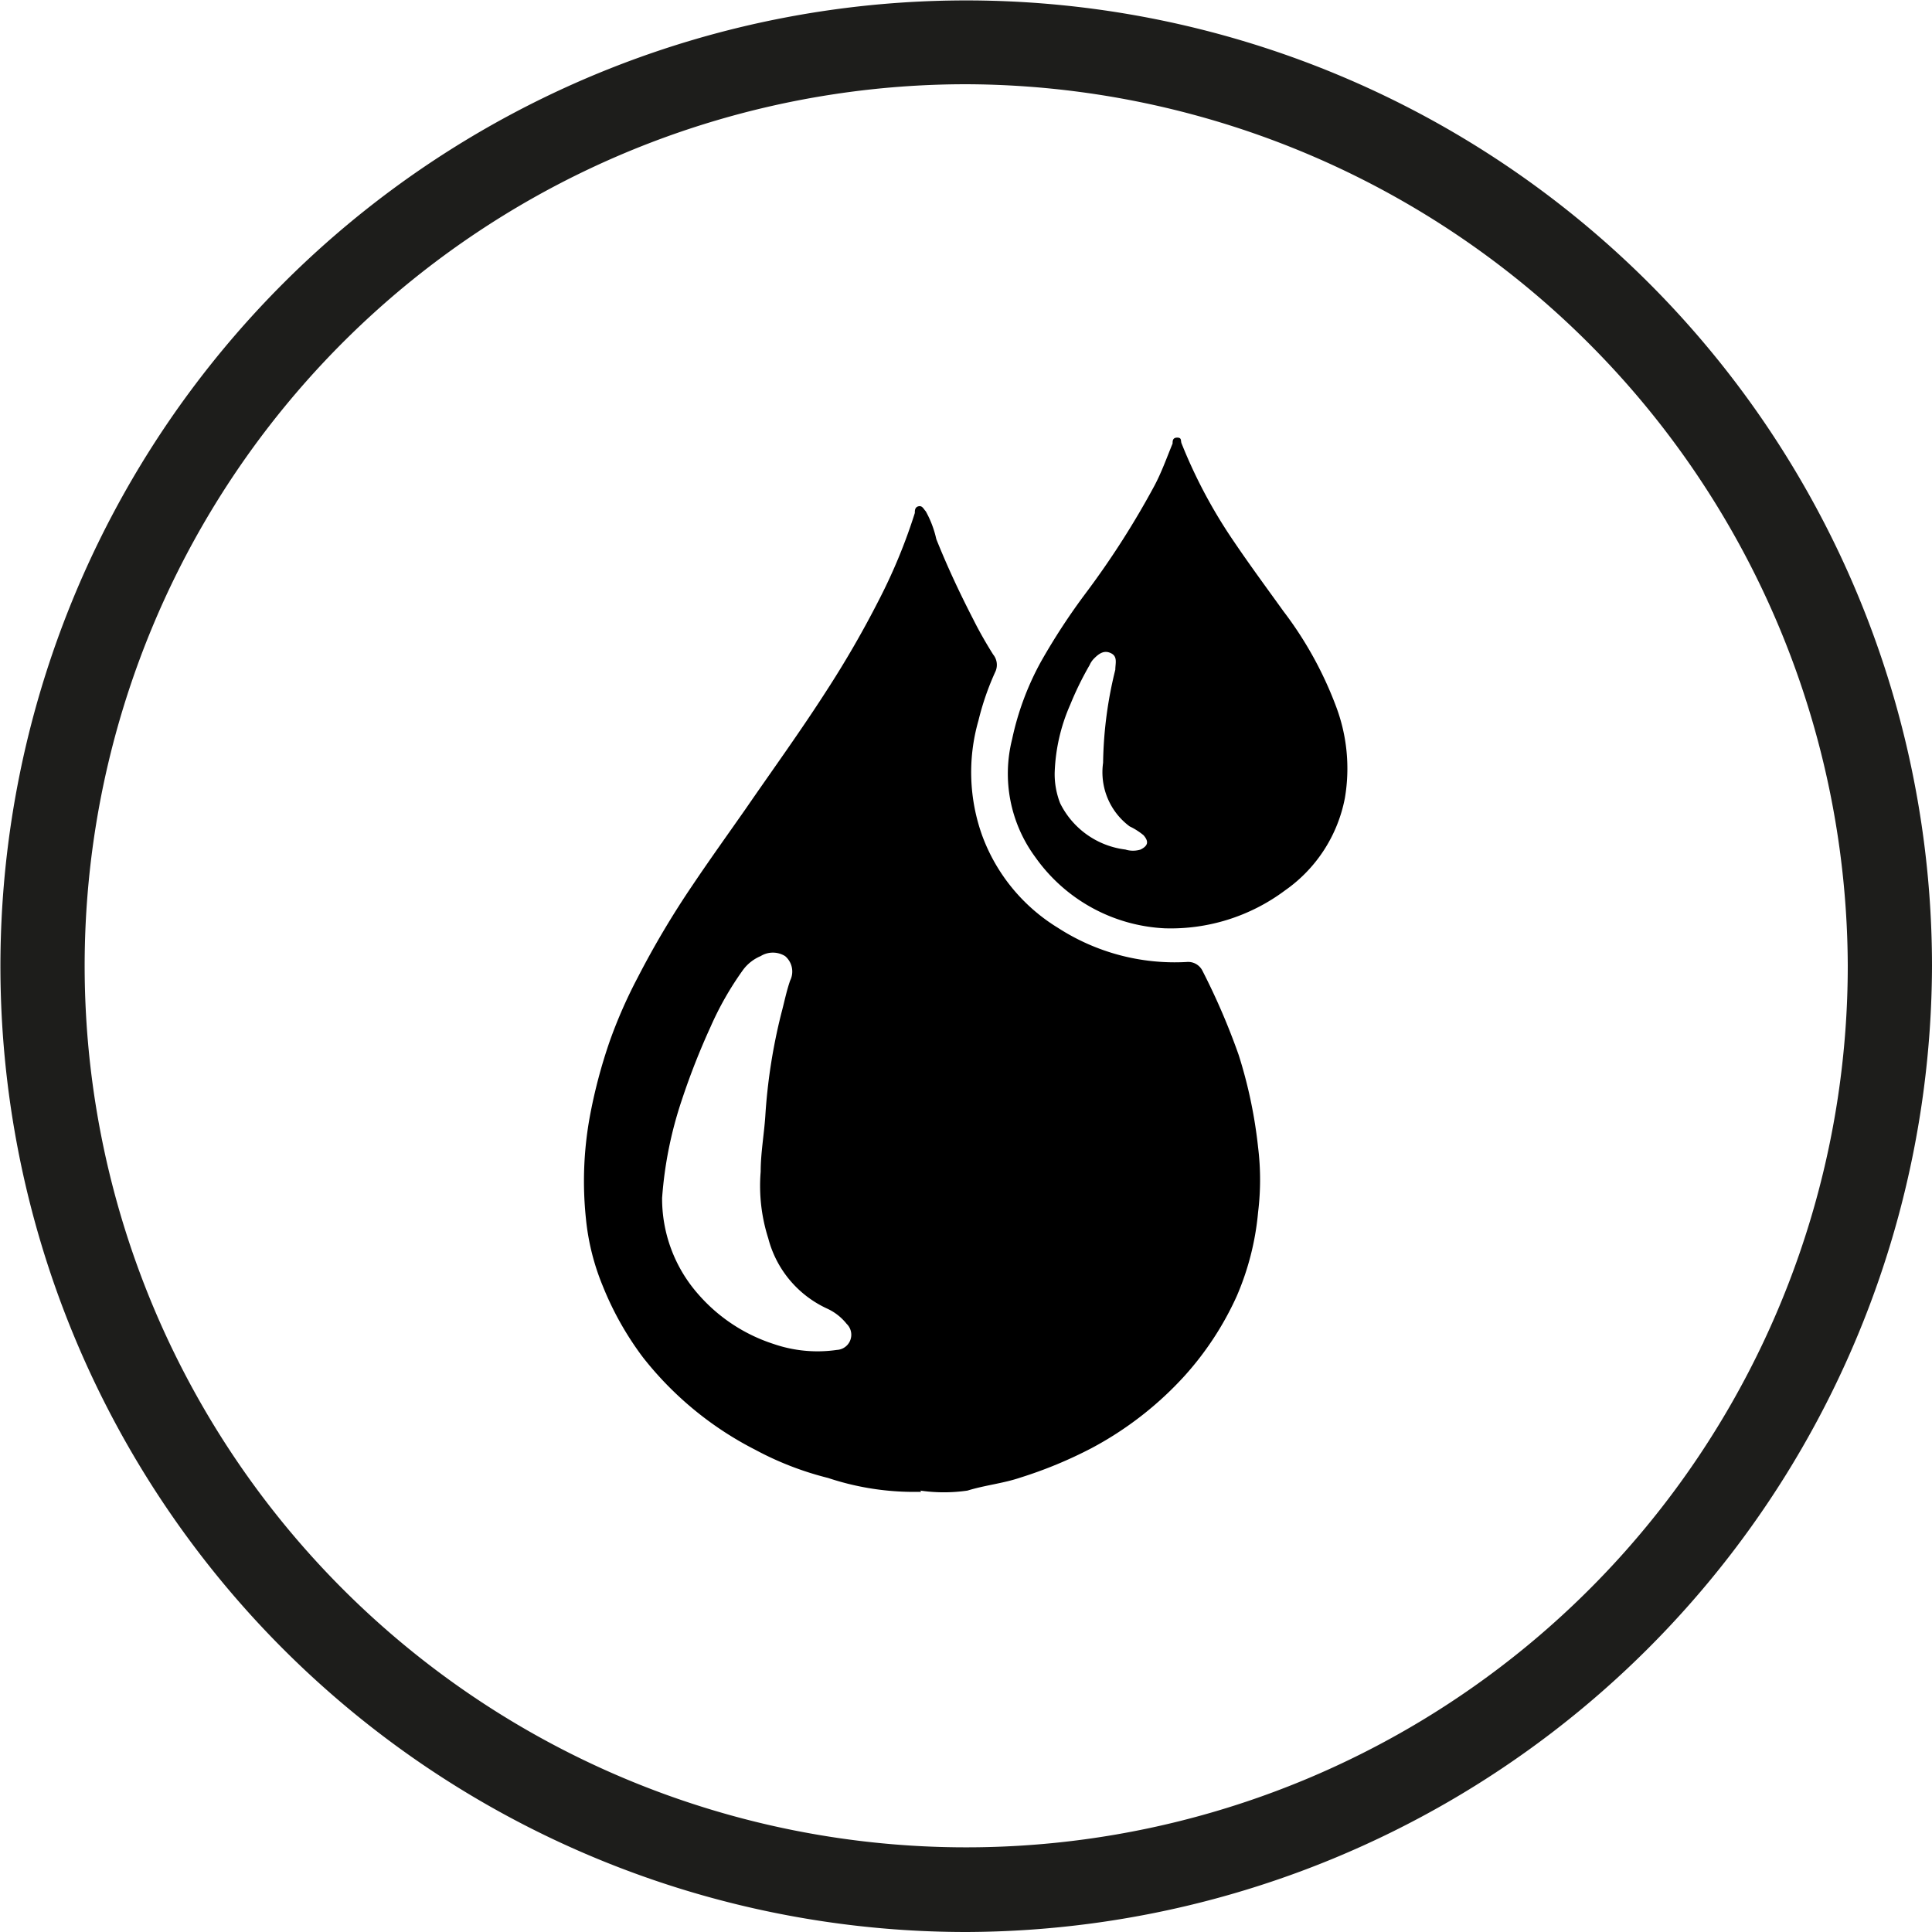 <svg id="Ebene_1" data-name="Ebene 1" xmlns="http://www.w3.org/2000/svg" viewBox="0 0 45.87 45.87"><defs><style>.cls-1{fill:#1d1d1b;}</style></defs><title>rotholz-water-based-print</title><path class="cls-1" d="M25.06,48.34A22.93,22.93,0,1,1,48,25.4,23,23,0,0,1,25.06,48.34Zm0-43.87A20.93,20.93,0,1,0,46,25.4,21,21,0,0,0,25.06,4.47Z" transform="translate(-2.13 -2.47)"/><path d="M24,37.89h-.27a6.45,6.45,0,0,1-1.94-.33,7.45,7.45,0,0,1-1.73-.67,8,8,0,0,1-2.67-2.2A7.38,7.38,0,0,1,16.44,33a5.61,5.61,0,0,1-.4-1.61A8.51,8.51,0,0,1,16.13,29a12.33,12.33,0,0,1,.48-1.82,11.51,11.51,0,0,1,.66-1.5,21.19,21.19,0,0,1,1.3-2.19c.41-.61.84-1.21,1.26-1.81.64-.93,1.3-1.84,1.91-2.79A24,24,0,0,0,23,16.71a13.1,13.1,0,0,0,.85-2.06c0-.06,0-.14.09-.16s.12.07.17.12a2.44,2.44,0,0,1,.25.66c.26.65.56,1.29.88,1.91.14.28.3.56.47.83a.39.39,0,0,1,.06.39,6.46,6.46,0,0,0-.41,1.18,4.45,4.45,0,0,0,.09,2.73,4.31,4.31,0,0,0,1.8,2.19,5.1,5.1,0,0,0,3.05.81.38.38,0,0,1,.38.21,16.16,16.16,0,0,1,.86,2A11.17,11.17,0,0,1,32,29.71a6.32,6.32,0,0,1,0,1.54,6.48,6.48,0,0,1-.51,2,7.34,7.34,0,0,1-1.23,1.88,8.17,8.17,0,0,1-2.21,1.72,10.28,10.28,0,0,1-1.69.7c-.41.14-.84.18-1.26.31a3.89,3.89,0,0,1-1.12,0Zm-6.15-7a3.43,3.43,0,0,0,.86,2.31,4,4,0,0,0,1.79,1.18,3.2,3.2,0,0,0,1.5.14.36.36,0,0,0,.23-.62,1.26,1.26,0,0,0-.46-.36,2.54,2.54,0,0,1-1.4-1.67,4.1,4.1,0,0,1-.18-1.58c0-.44.08-.88.11-1.32a13.39,13.39,0,0,1,.38-2.44c.07-.26.12-.52.21-.78a.48.48,0,0,0-.12-.58.55.55,0,0,0-.58,0,1,1,0,0,0-.42.33A7.45,7.45,0,0,0,19,26.85a17.08,17.08,0,0,0-.68,1.73A9.41,9.41,0,0,0,17.85,30.91Z" transform="translate(-2.13 -2.47)"/><path d="M29.78,24.51a4,4,0,0,1-3.07-1.69,3.34,3.34,0,0,1-.55-2.8,6.68,6.68,0,0,1,.69-1.85,15.29,15.29,0,0,1,1.06-1.62A20.34,20.34,0,0,0,29.54,14c.17-.32.29-.66.43-1,0-.06,0-.14.11-.14s.08.07.1.13a12,12,0,0,0,1.2,2.27c.39.58.81,1.15,1.22,1.72a8.83,8.83,0,0,1,1.25,2.26,4.17,4.17,0,0,1,.21,2.18,3.47,3.47,0,0,1-1.42,2.19A4.53,4.53,0,0,1,29.78,24.51Zm-2.61-3.68a1.91,1.91,0,0,0,.13.71,2,2,0,0,0,1.55,1.1.6.6,0,0,0,.36,0c.18-.09.2-.19.07-.34a1.59,1.59,0,0,0-.33-.21,1.6,1.6,0,0,1-.63-1.51,9.66,9.66,0,0,1,.29-2.21c0-.15.06-.31-.1-.39s-.28,0-.4.12a.51.51,0,0,0-.11.16,7.59,7.59,0,0,0-.46.94A4.34,4.34,0,0,0,27.17,20.83Z" transform="translate(-2.13 -2.47)"/></svg>